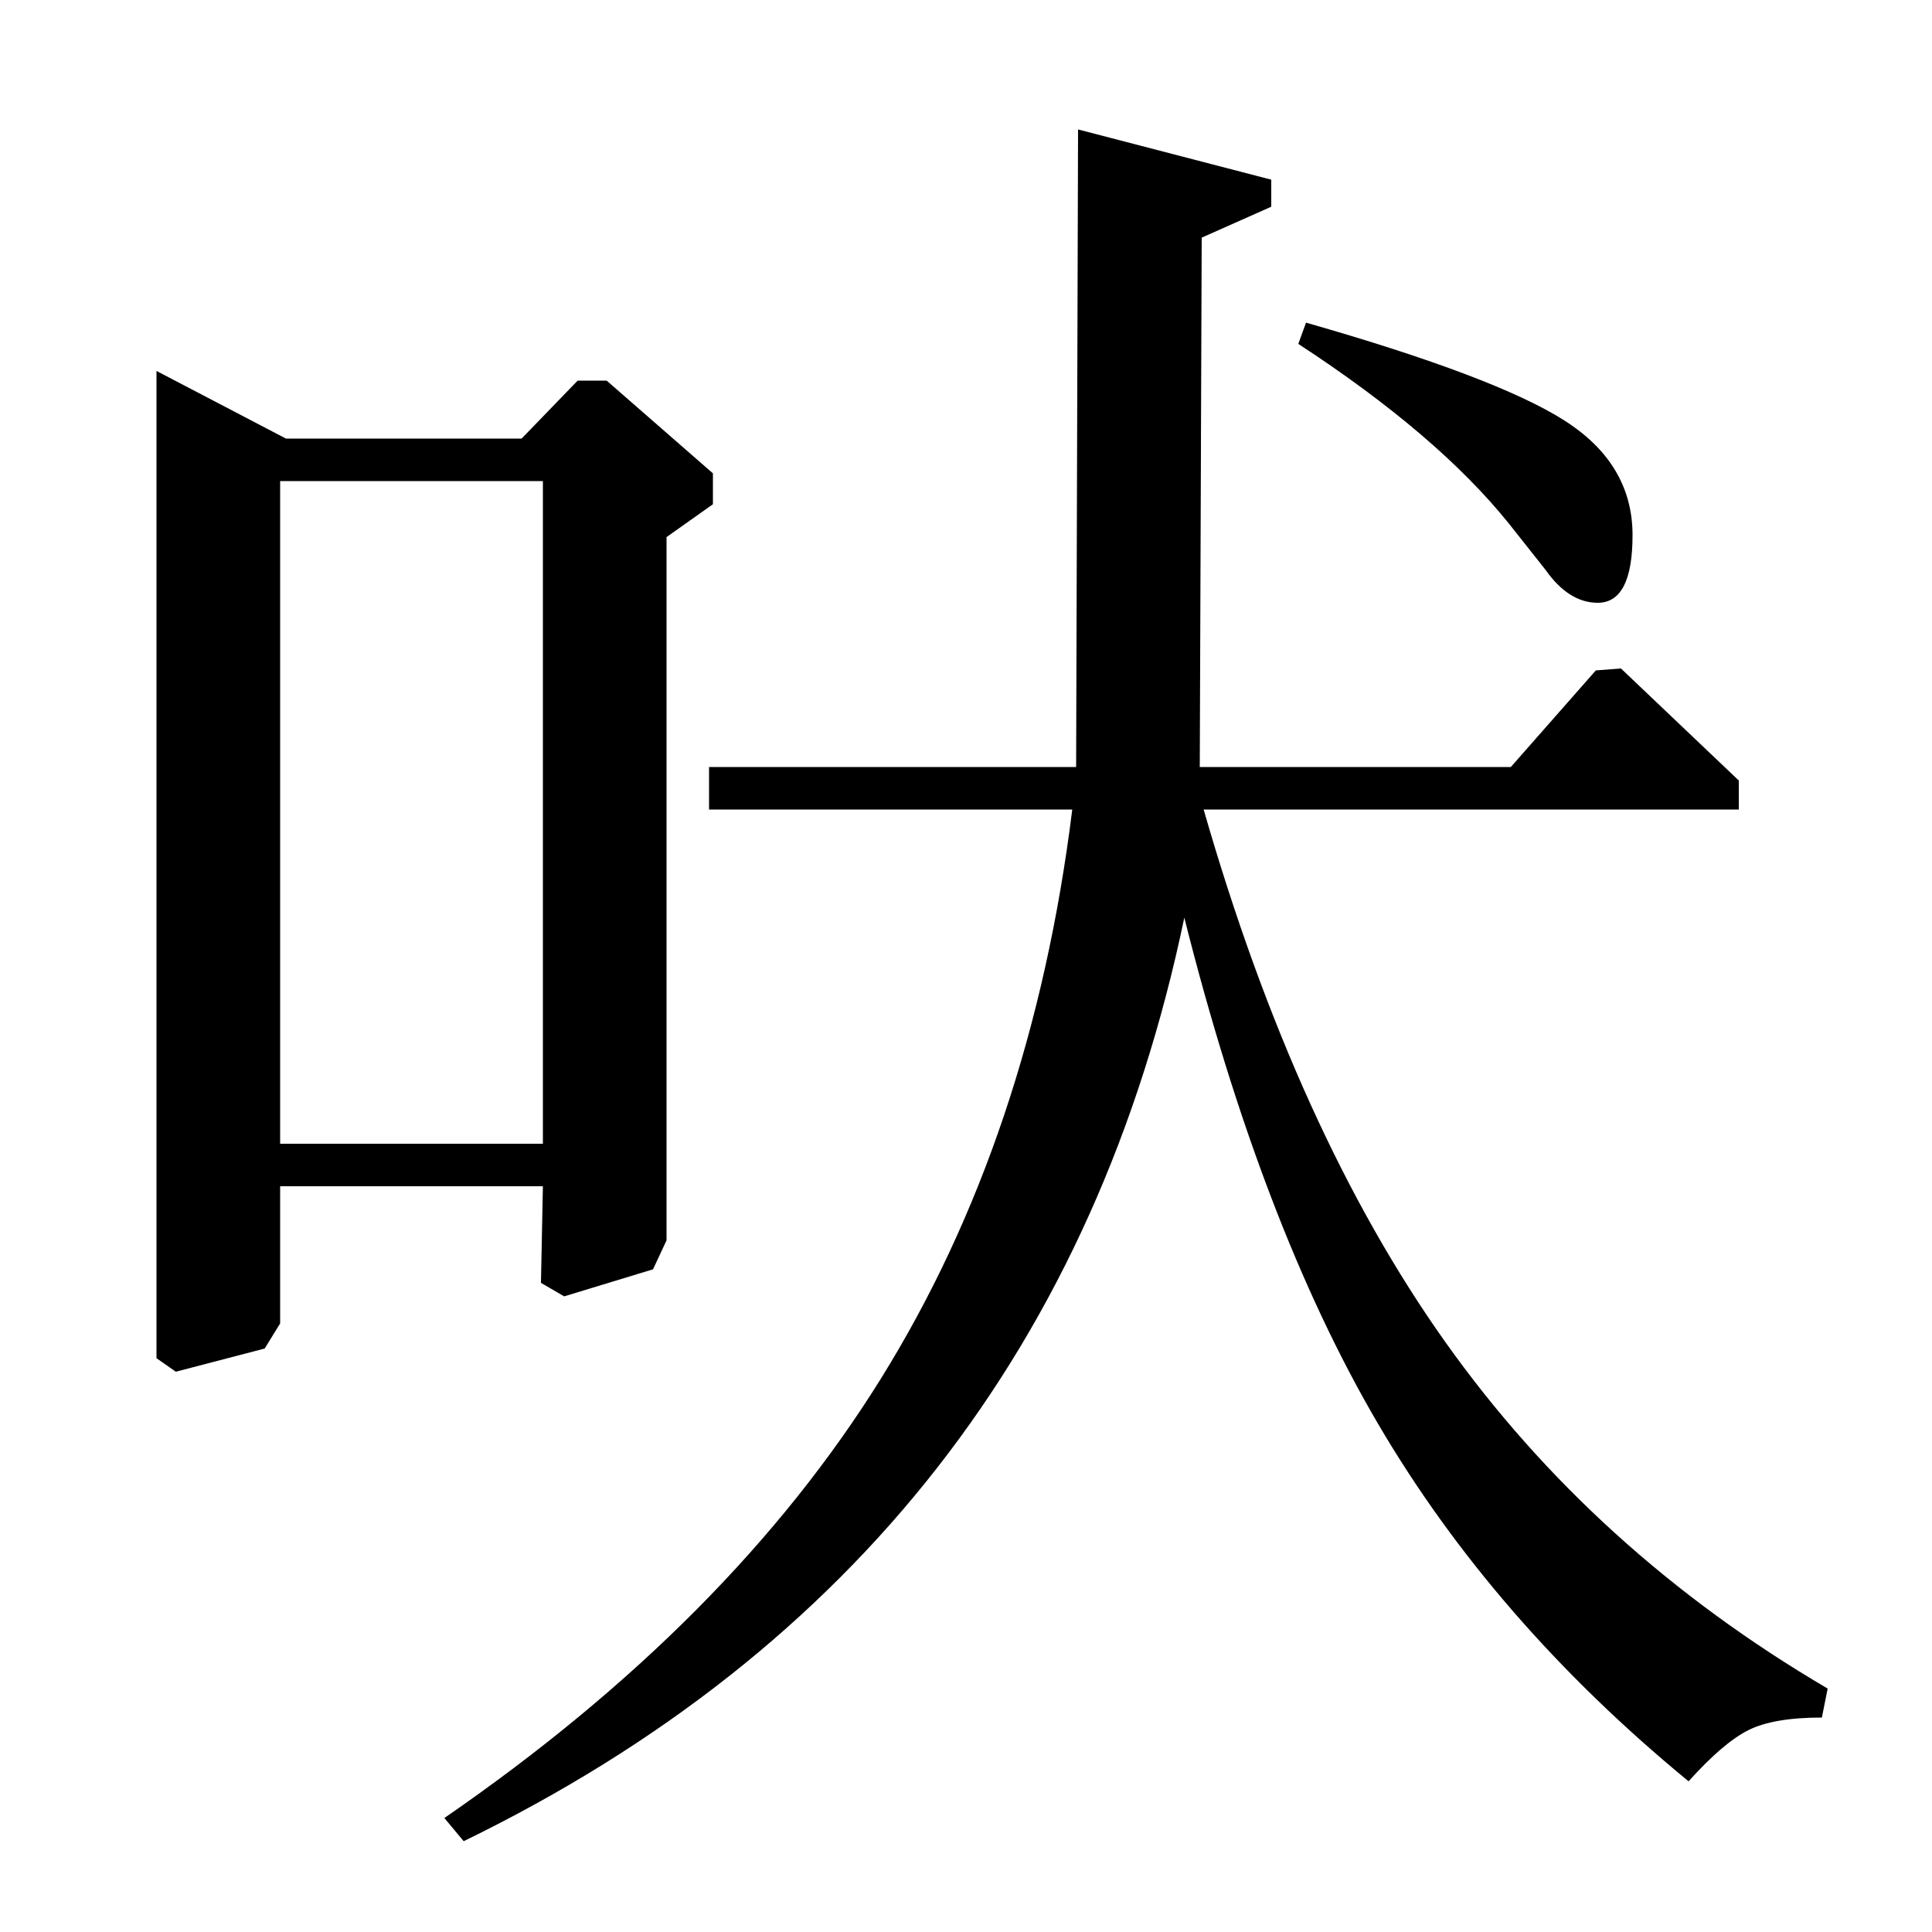 <?xml version="1.0" standalone="no"?>
<!DOCTYPE svg PUBLIC "-//W3C//DTD SVG 1.1//EN" "http://www.w3.org/Graphics/SVG/1.1/DTD/svg11.dtd" >
<svg xmlns="http://www.w3.org/2000/svg" xmlns:xlink="http://www.w3.org/1999/xlink" version="1.1" viewBox="0 -140 1000 1000">
  <g transform="matrix(1 0 0 -1 0 860)">
   <path fill="currentColor"
d="M270 773l29 30h15l55 -48v-16l-24 -17v-364l-7 -15l-46 -14l-12 7l1 50h-136v-71l-8 -13l-46 -12l-10 7v511l67 -35h122zM281 408v343h-136v-343h136zM367 581v22h190l1 330l100 -26v-14l-36 -16l-1 -274h161l44 50l13 1l61 -58v-15h-277q48 -167 125 -275.5t198 -179.5
l-3 -15q-25 0 -38 -6.5t-31 -26.5q-101 83 -161 185.5t-100 261.5q-69 -330 -373 -478l-10 12q148 102 226 227.5t99 294.5h-188zM672 822l4 11q98 -28 133.5 -50.5t35.5 -59.5q0 -35 -18 -35q-15 0 -27 17l-19 24q-37 46 -109 93z" />
  </g>

</svg>
